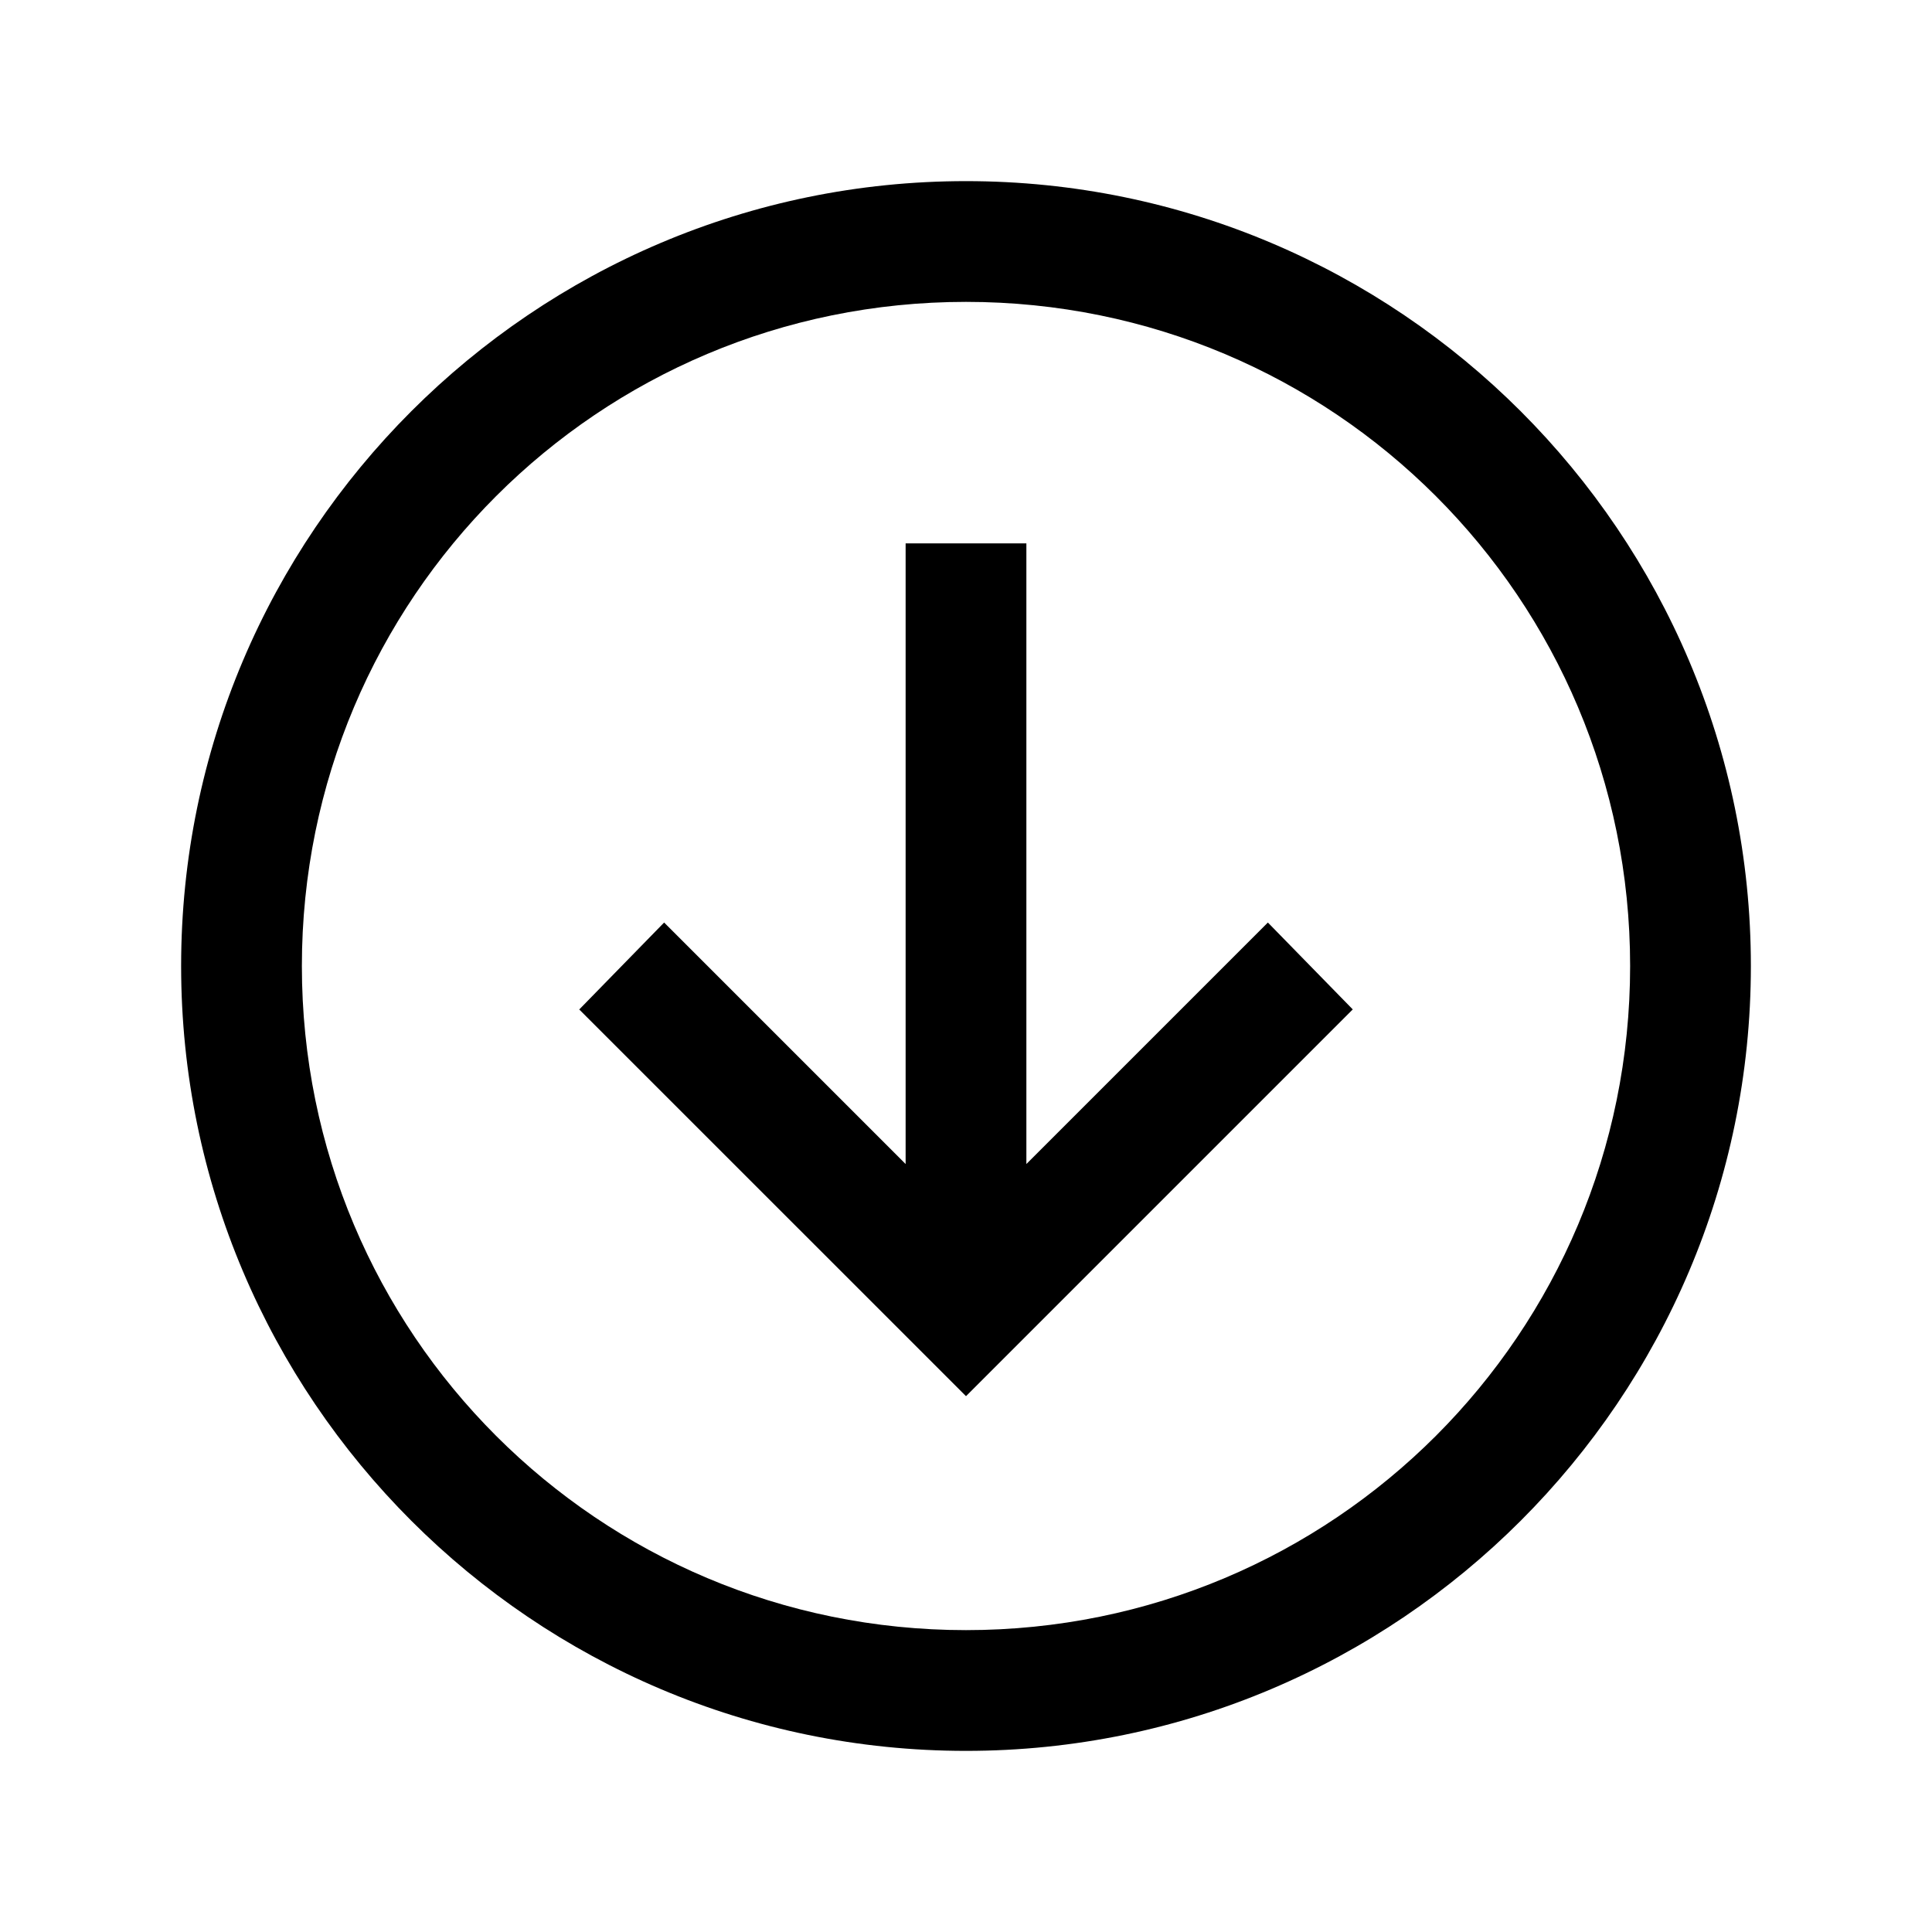 <svg xmlns="http://www.w3.org/2000/svg" width="32" height="32" viewBox="0 0 32 32">
  <path fill="currentColor" d="M 16,29 C 23.168,29 29,23.168 29,16 29,8.832 23.168,3 16,3 8.832,3 3,8.832 3,16 3,23.168 8.832,29 16,29 m 0,-2 C 9.913,27 5,22.087 5,16 5,9.913 9.913,5 16,5 c 6.087,0 11,4.913 11,11 0,6.087 -4.913,11 -11,11 m 0,-3.875 0.72,-0.72 5.686,-5.686 L 21,15.28 l -4,4 V 9 h -2 v 10.28 l -4,-4 -1.406,1.44 5.687,5.686 0.72,0.72 z" id="path1" />
</svg>
